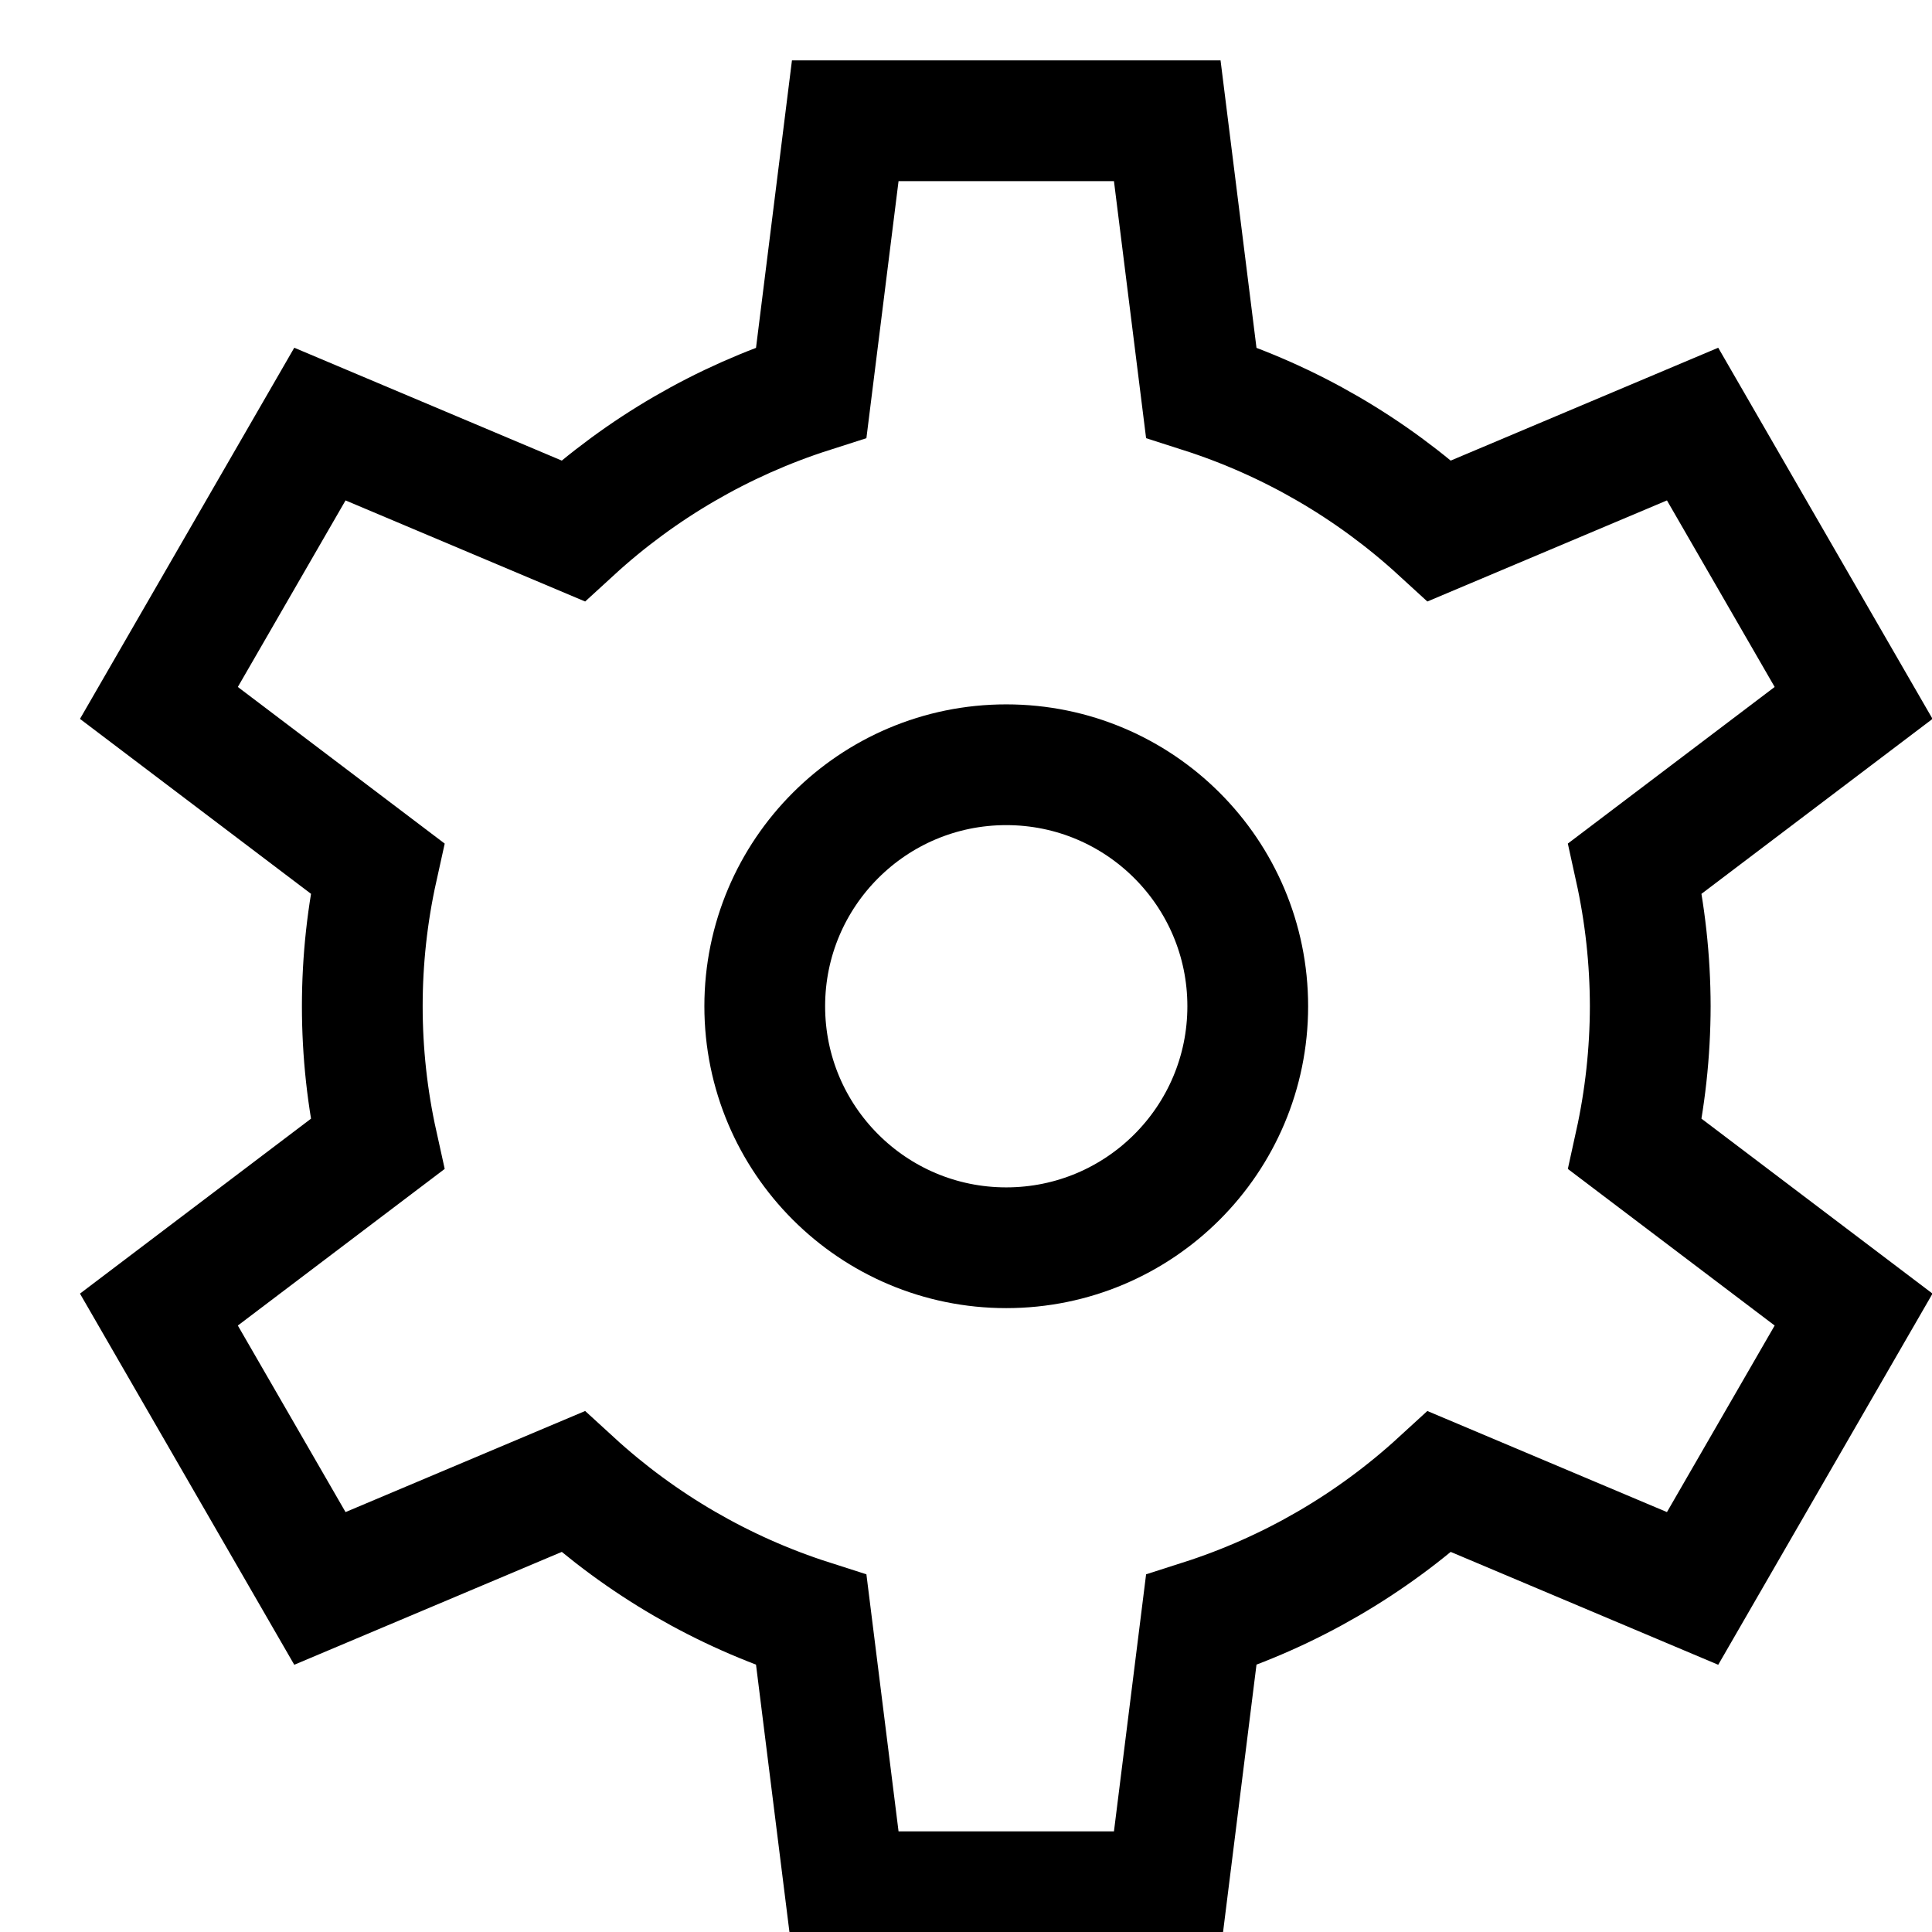 <svg width="24" height="24" viewBox="0 0 24 24" fill="none" xmlns="http://www.w3.org/2000/svg">
<path d="M12.5 15.5C14.157 15.5 15.5 14.157 15.5 12.5C15.5 10.843 14.157 9.5 12.5 9.5C10.843 9.5 9.5 10.843 9.5 12.5C9.5 14.157 10.843 15.5 12.5 15.5Z" stroke="black" stroke-width="1.5" stroke-miterlimit="10" stroke-linecap="square"/>
<path d="M20.5 12.5C20.499 11.924 20.436 11.35 20.312 10.787L23.026 8.732L21.026 5.268L17.883 6.594C17.032 5.814 16.022 5.227 14.922 4.875L14.5 1.5H10.5L10.078 4.875C8.978 5.227 7.968 5.814 7.117 6.594L3.974 5.268L1.974 8.732L4.688 10.787C4.438 11.915 4.438 13.085 4.688 14.213L1.974 16.268L3.974 19.732L7.117 18.406C7.968 19.186 8.978 19.773 10.078 20.125L10.5 23.5H14.5L14.922 20.125C16.022 19.773 17.032 19.186 17.883 18.406L21.026 19.732L23.026 16.268L20.312 14.213C20.436 13.65 20.499 13.076 20.5 12.5V12.5Z" stroke="black" stroke-width="1.5" stroke-miterlimit="10" stroke-linecap="square"/>
</svg>
